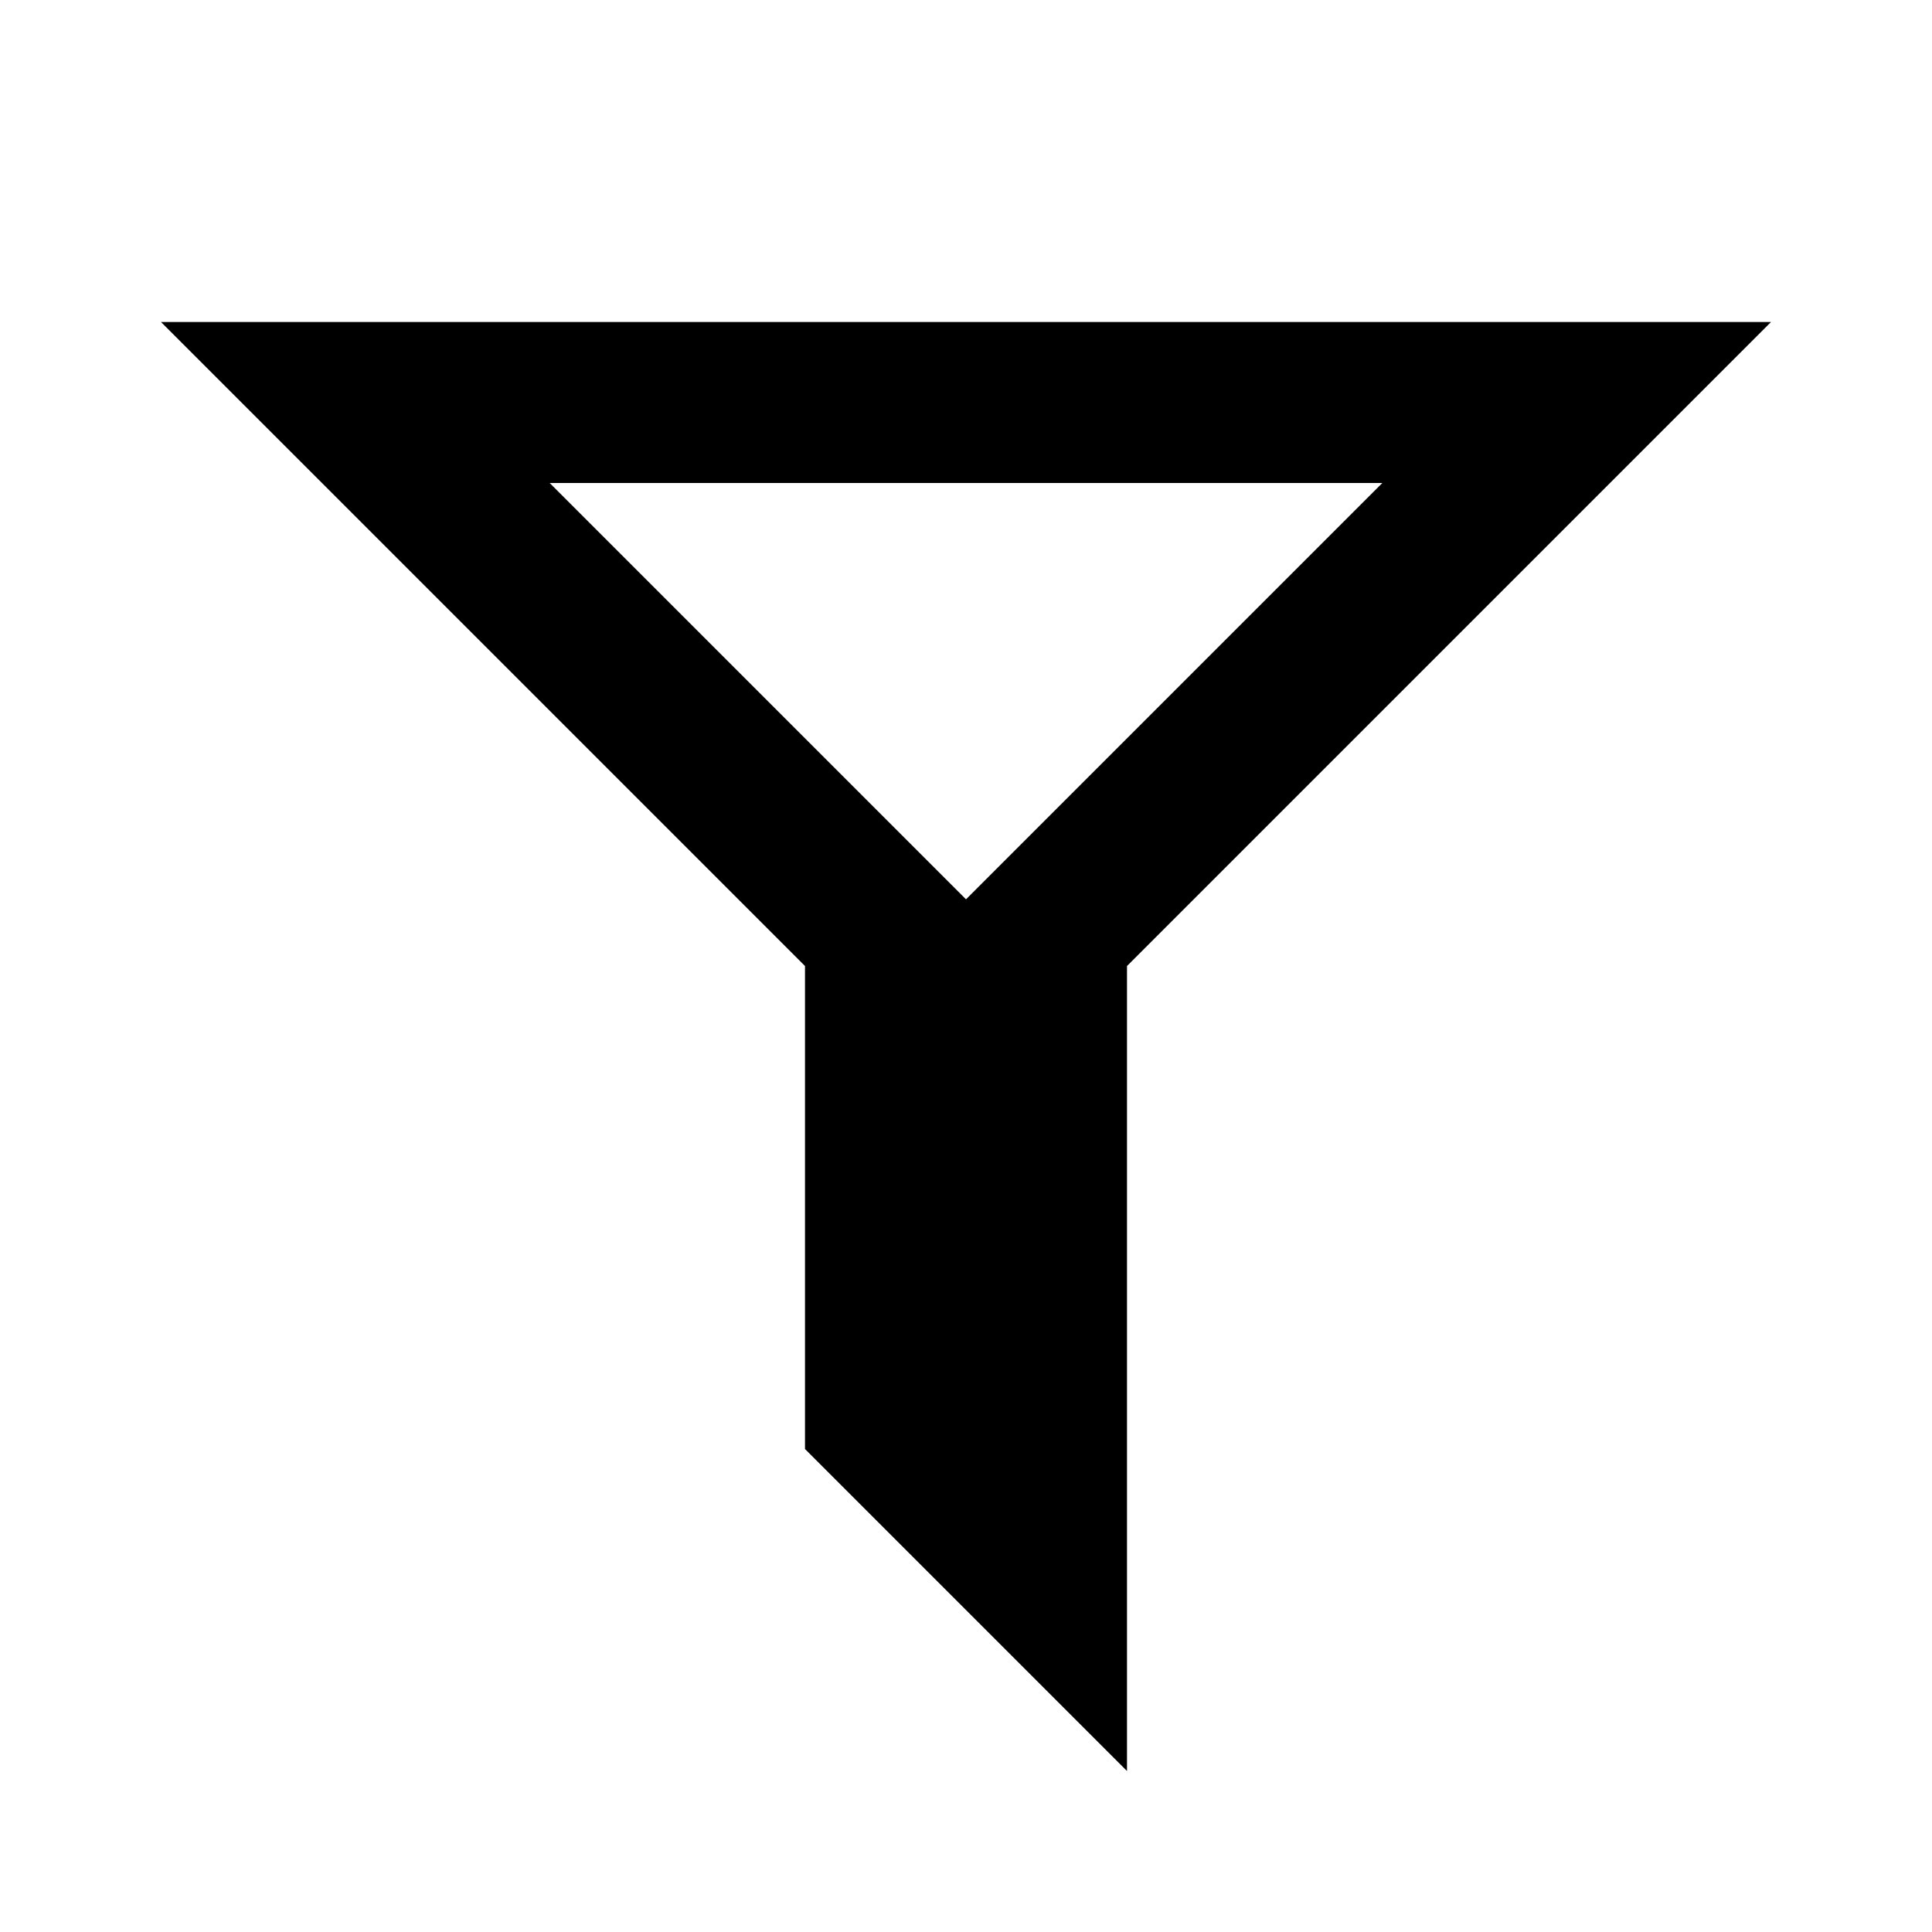 <?xml version="1.0" encoding="UTF-8"?>
<svg width="12px" height="12px" viewBox="0 0 12 12" version="1.1" xmlns="http://www.w3.org/2000/svg" xmlns:xlink="http://www.w3.org/1999/xlink">
    <!-- Generator: Sketch 46.1 (44463) - http://www.bohemiancoding.com/sketch -->
    <title>hollow-filter</title>
    <desc>Created with Sketch.</desc>
    <defs></defs>
    <g id="Icons" stroke="none" stroke-width="1" fill="none" fill-rule="evenodd">
        <g id="hollow-filter" stroke="#000000">
            <path d="M2.207,2.5 L5.5,5.793 L5.5,8.793 L6.5,9.793 L6.5,5.793 L9.793,2.5 L2.207,2.5 Z" id="Combined-Shape"></path>
        </g>
    </g>
</svg>